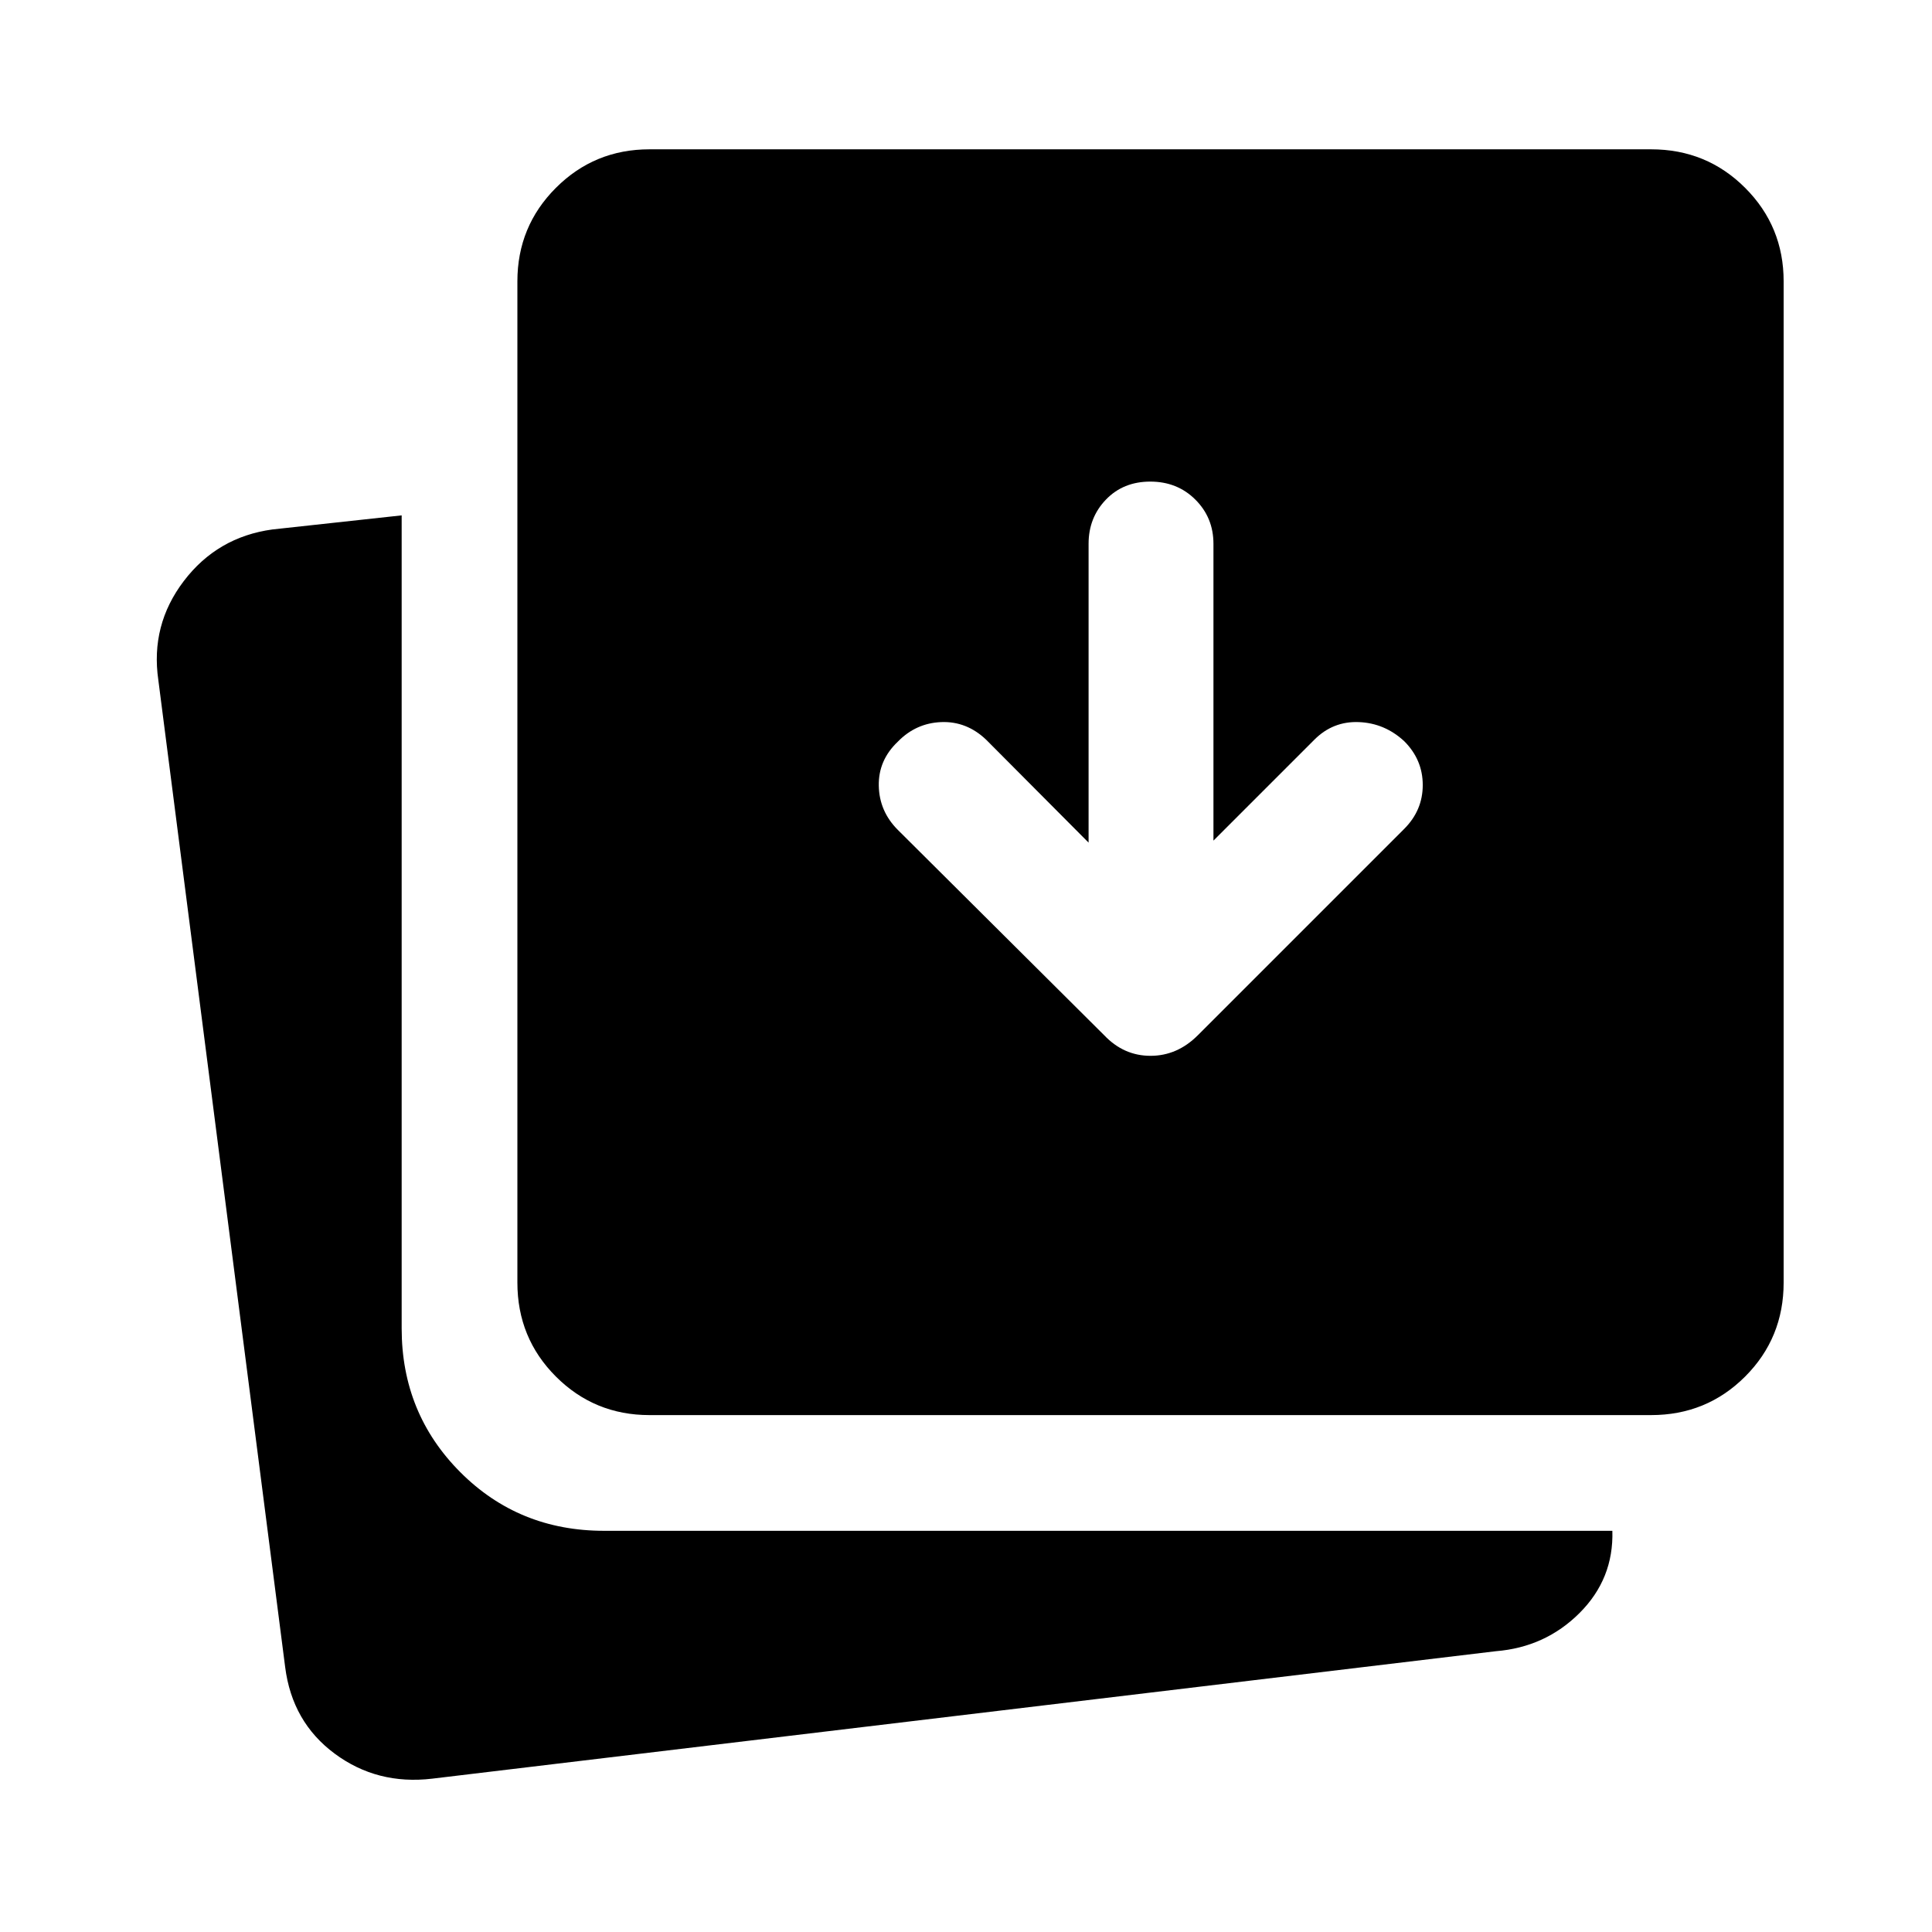 <svg xmlns="http://www.w3.org/2000/svg" height="48" viewBox="0 96 960 960" width="48"><path d="m540.913 514.695-50.935-51.173q-9.717-9.218-22.293-8.718-12.576.5-21.555 9.718-9.717 9.217-9.467 21.924.25 12.706 9.467 21.924l102.566 102.065q9.695 10.195 22.989 10.195 13.293 0 23.489-10.195L697.739 507.87q9.218-9.218 9.218-21.794t-9.218-21.794q-9.717-8.978-22.554-9.478-12.837-.5-22.055 8.718l-50.173 50.173V366.196q0-12.957-8.968-21.924-8.967-8.968-22.424-8.968-13.456 0-22.054 8.968-8.598 8.967-8.598 21.924v148.499ZM322.718 799.152q-27.348 0-46.49-19.141-19.141-19.141-19.141-46.729V235.826q0-27.348 19.141-46.489 19.142-19.142 46.49-19.142h497.695q27.587 0 46.728 19.142 19.142 19.141 19.142 46.489v497.456q0 27.588-19.142 46.729-19.141 19.141-46.728 19.141H322.718ZM214.783 979.805q-27.348 3.239-48.479-12.424-21.13-15.663-24.609-43.011L78.674 433.913q-3.979-27.348 12.674-49.217 16.652-21.87 44-25.609l64.239-7v404q0 42.174 29.076 71.37 29.076 29.195 71.489 29.195h501.022q.717 23.848-16.305 40.848-17.021 17-41.608 18.979l-528.478 63.326Z"/></svg>